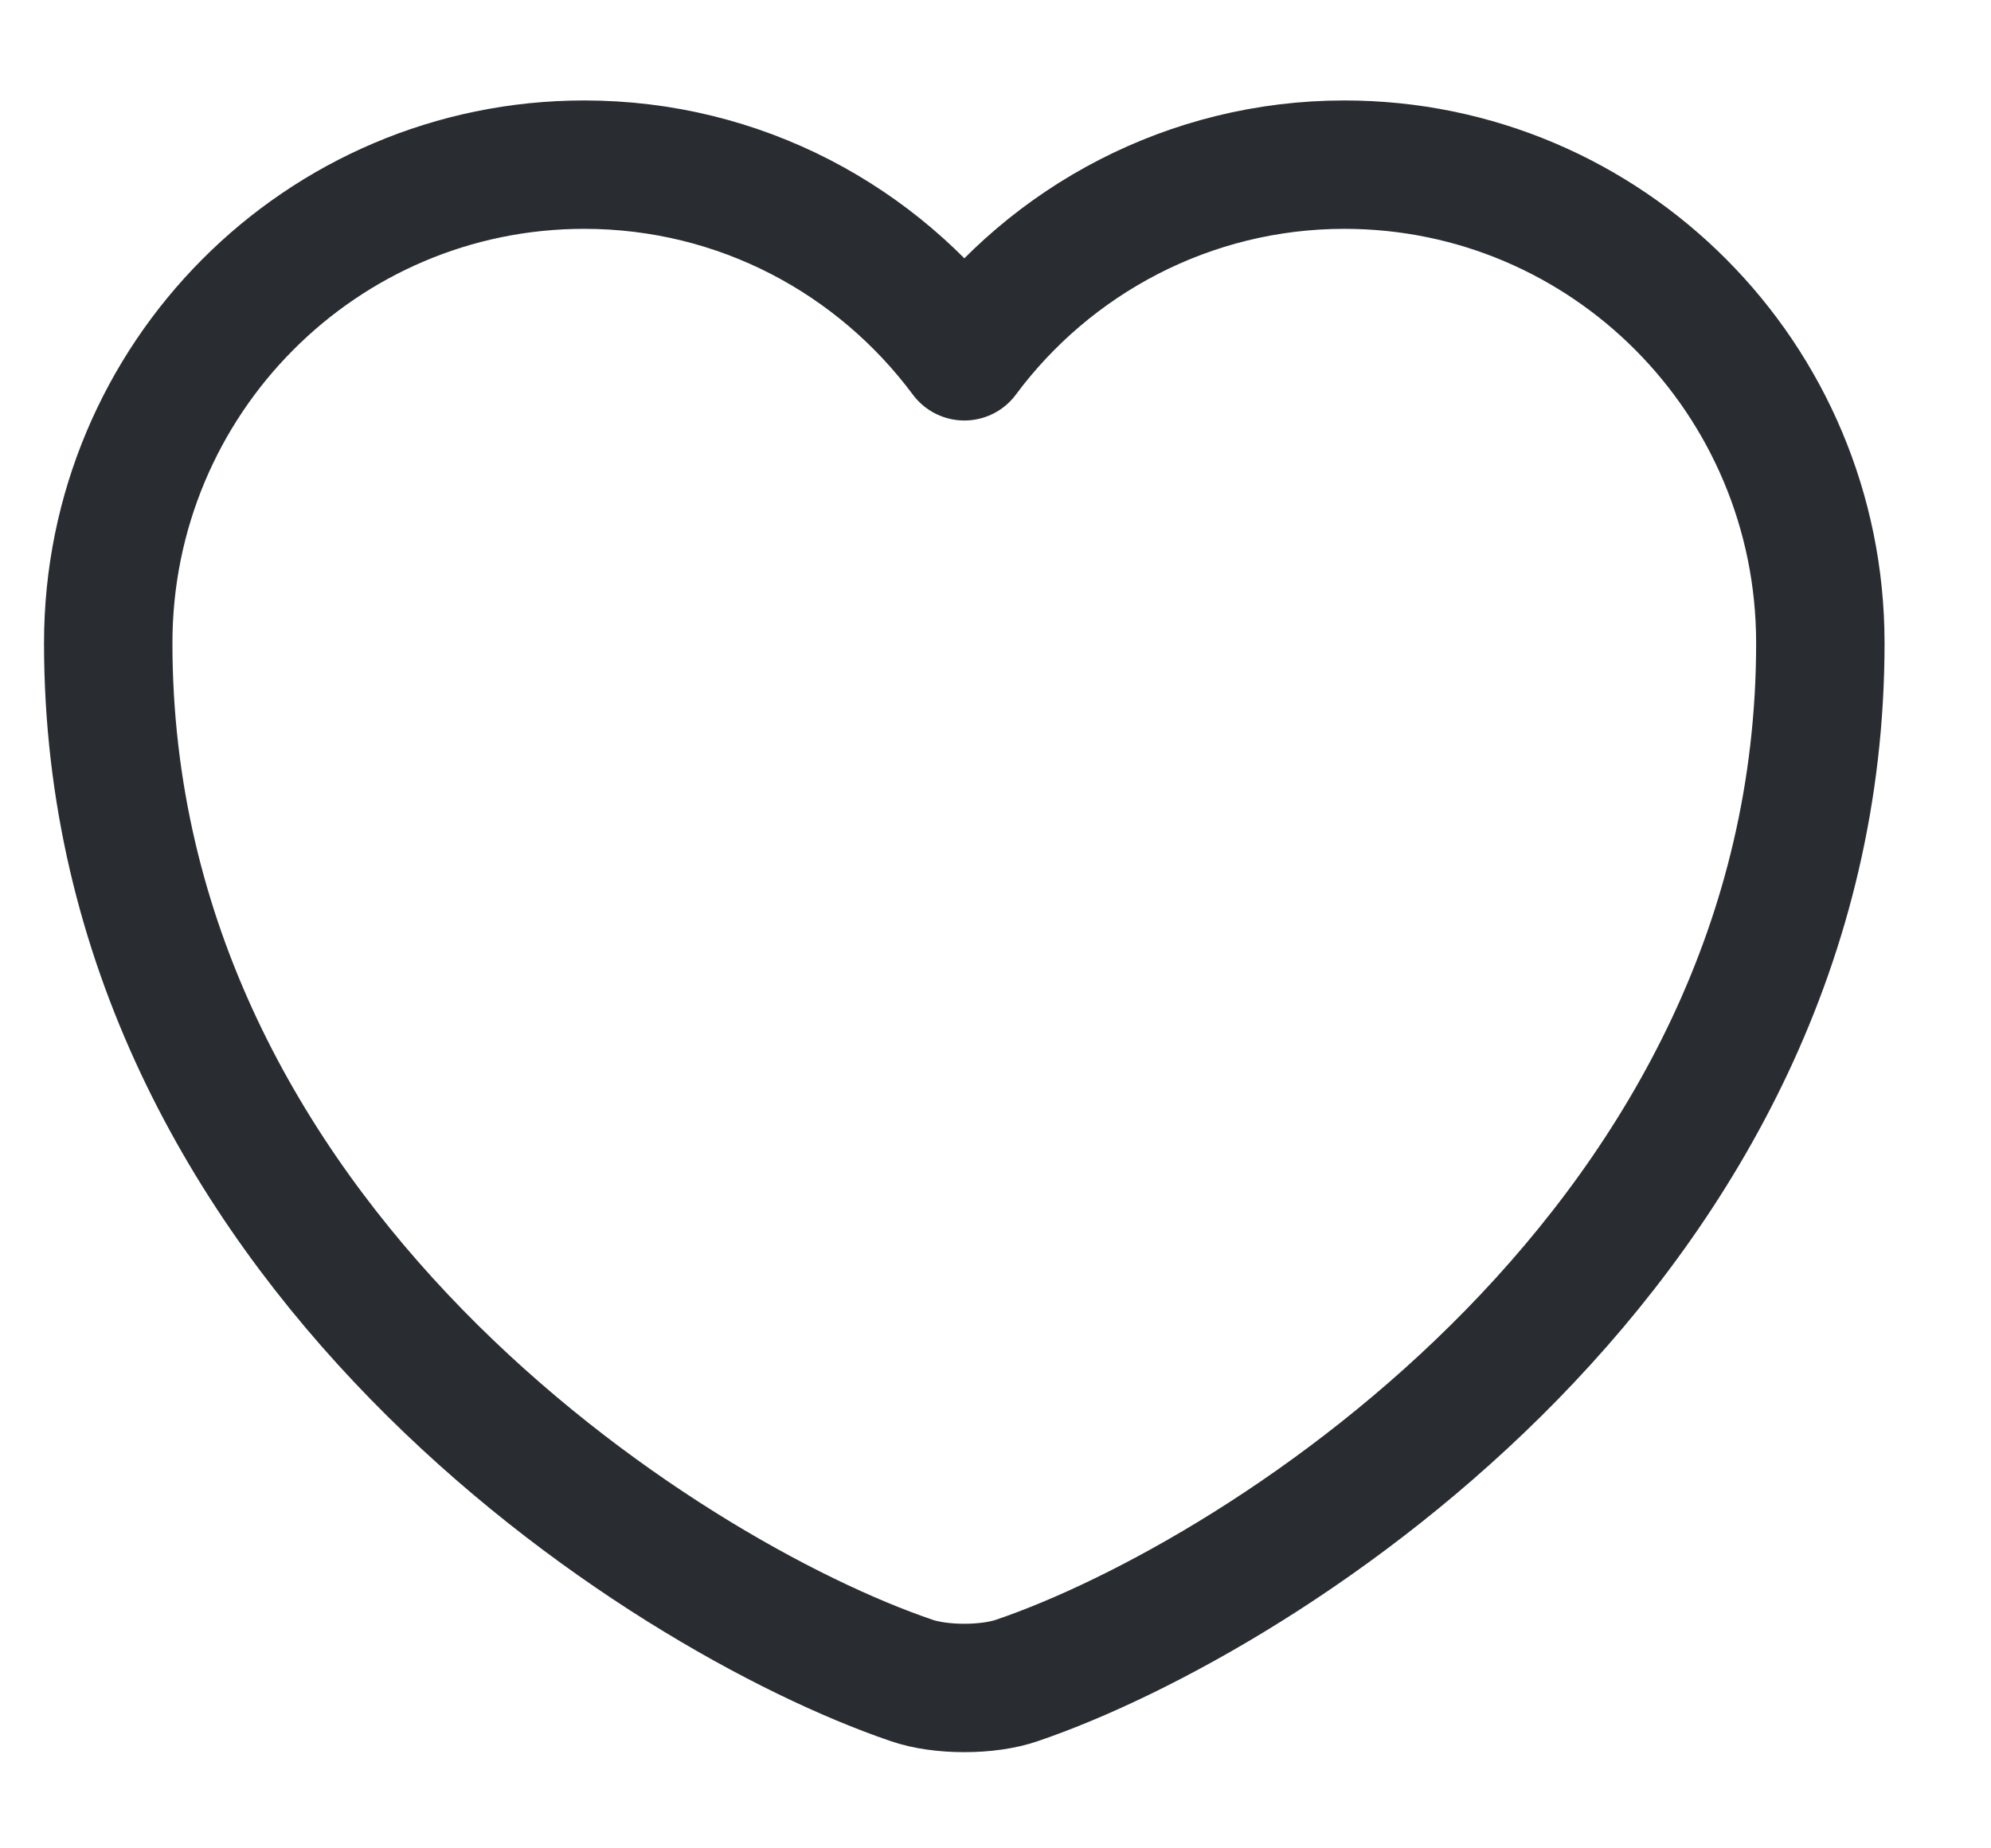 <svg width="14" height="13" viewBox="0 0 14 13" fill="none" xmlns="http://www.w3.org/2000/svg">
<path d="M7.154 11.818C6.949 11.89 6.612 11.89 6.407 11.818C4.662 11.222 0.761 8.736 0.761 4.523C0.761 2.663 2.26 1.158 4.108 1.158C5.204 1.158 6.173 1.688 6.781 2.506C7.388 1.688 8.364 1.158 9.453 1.158C11.301 1.158 12.8 2.663 12.8 4.523C12.8 8.736 8.899 11.222 7.154 11.818Z" stroke="#292D32" stroke-width="0.903" stroke-linecap="round" stroke-linejoin="round"/>
</svg>
